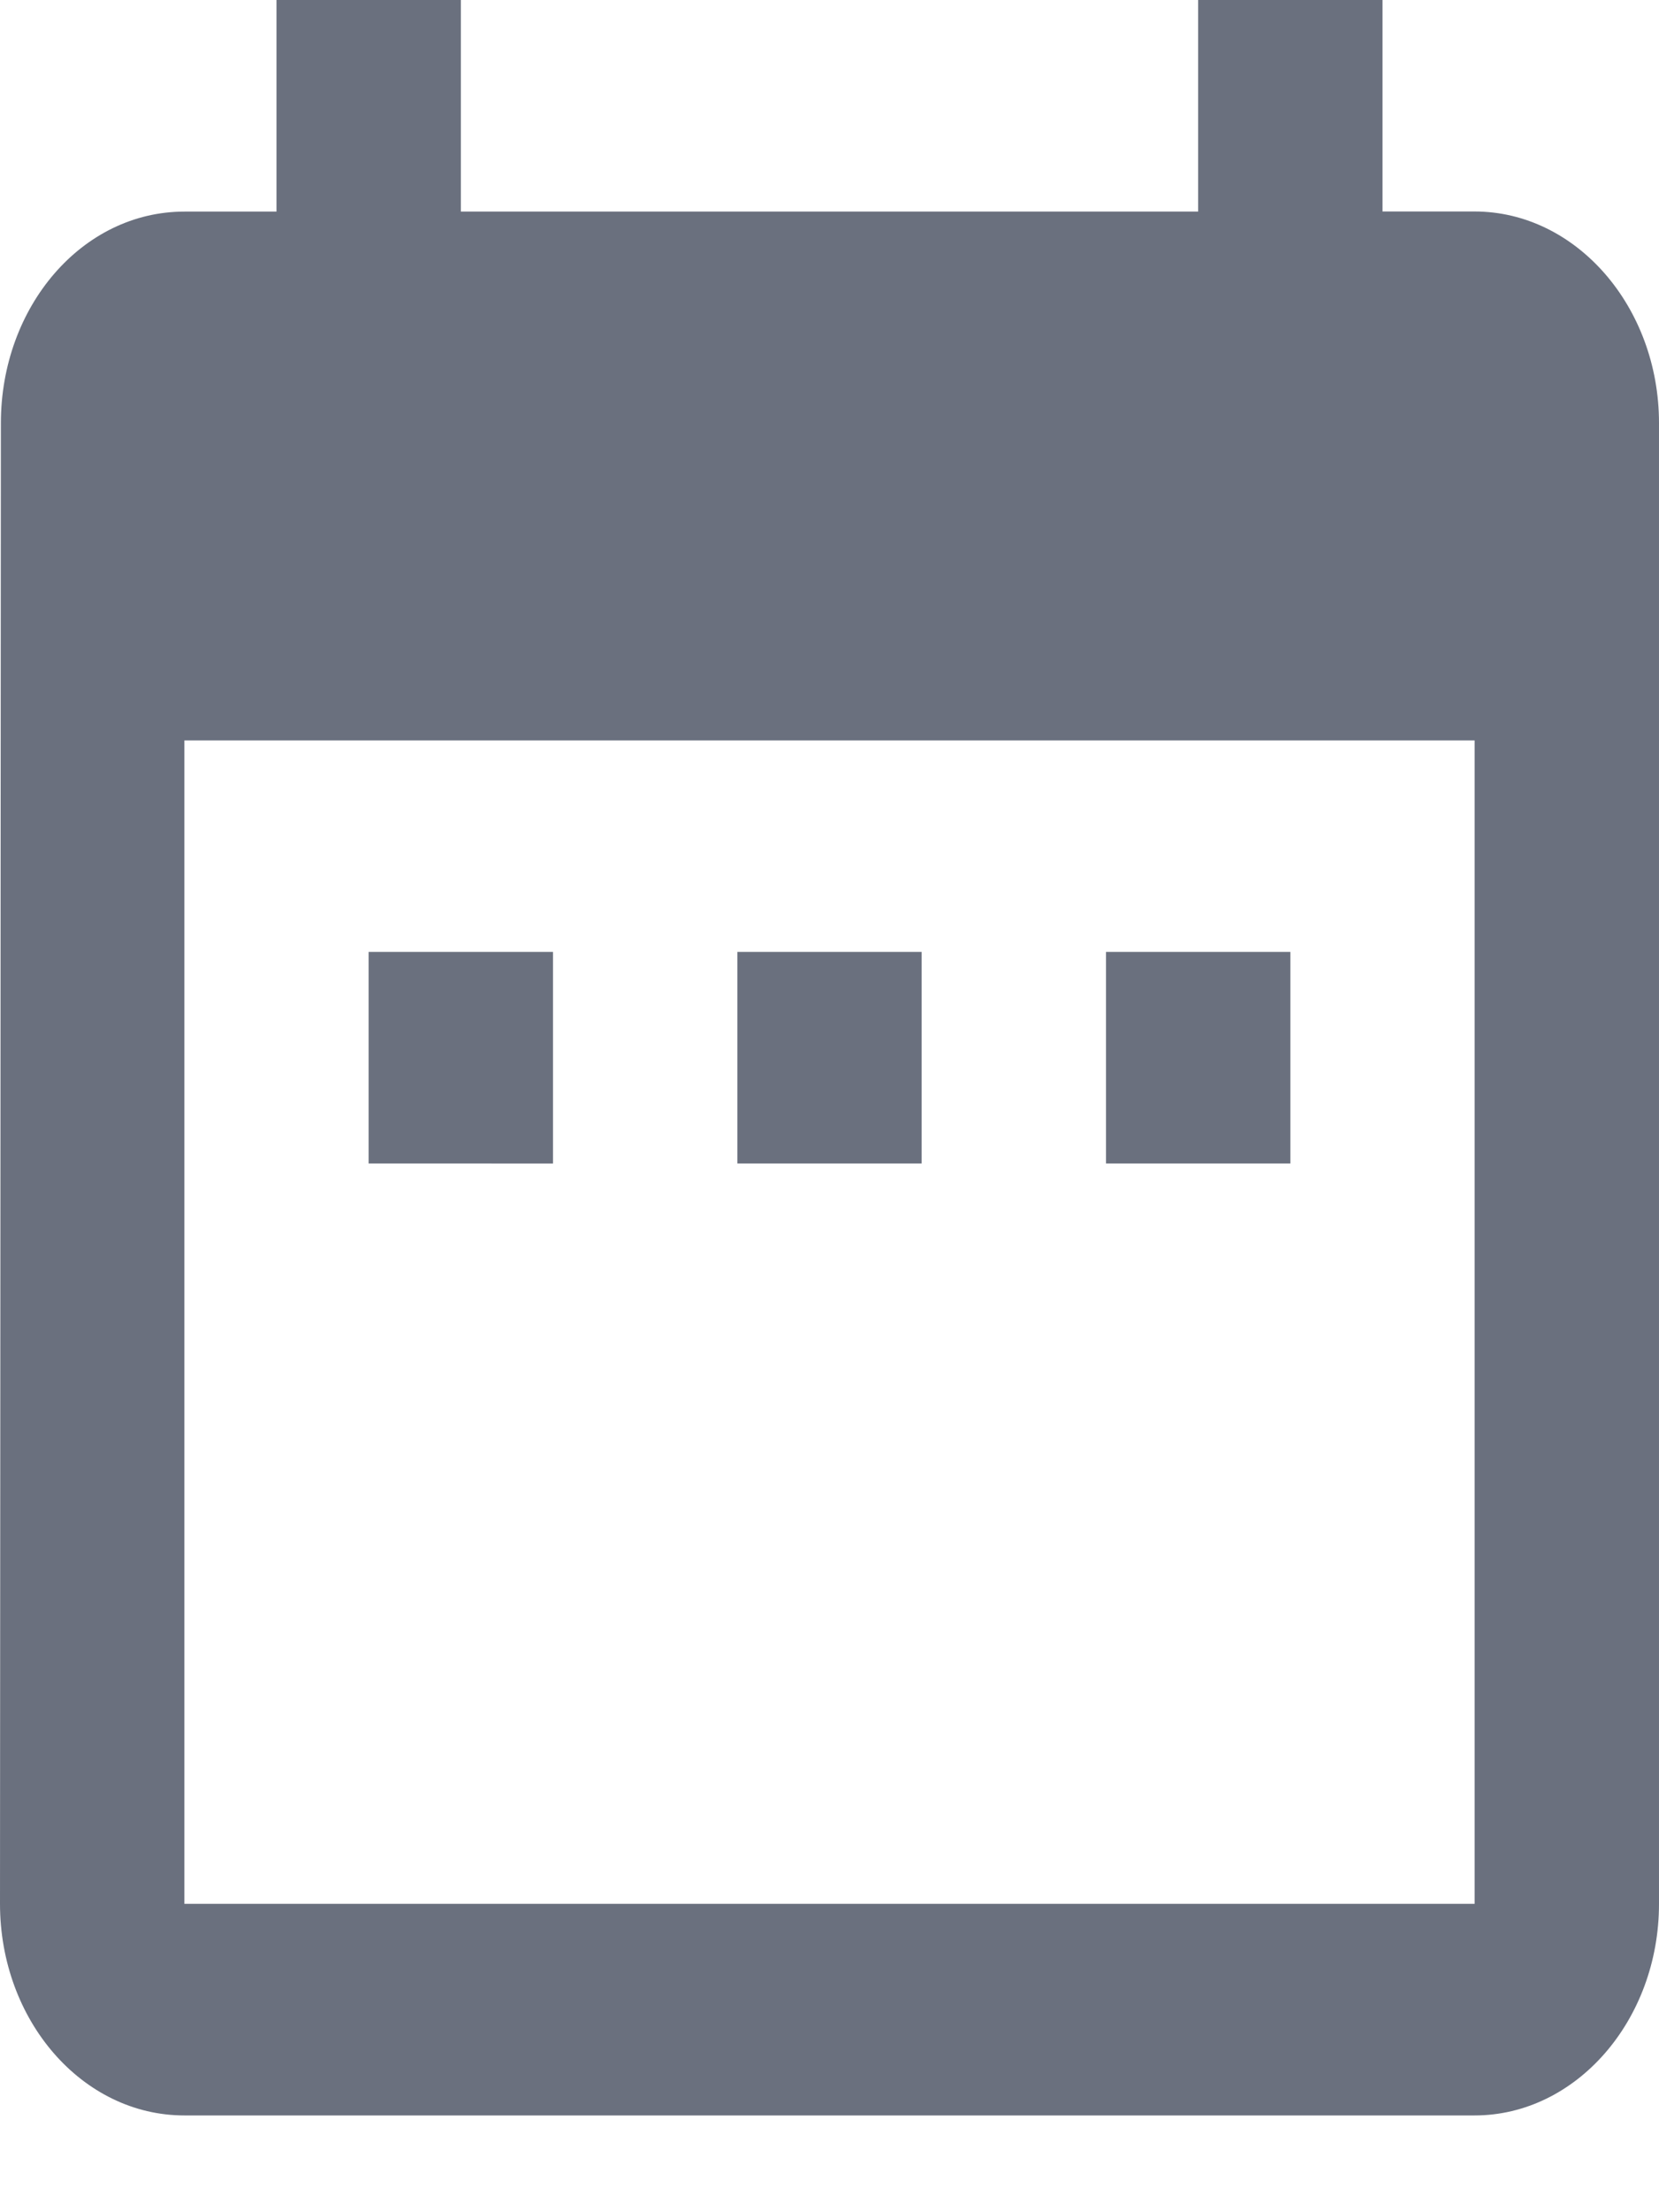 <svg xmlns="http://www.w3.org/2000/svg" width="15" height="20" fill="none" viewBox="0 0 15 20">
    <path fill="#6A707E" d="M5 8.606H3.333v1.913H5V8.606zm3.333 0H6.667v1.913h1.666V8.606zm3.334 0H10v1.913h1.667V8.606zm1.666-6.694H12.5V0h-1.667v1.913H4.167V0H2.5v1.913h-.833c-.925 0-1.659.86-1.659 1.912L0 17.212c0 1.052.742 1.913 1.667 1.913h11.666c.917 0 1.667-.86 1.667-1.913V3.825c0-1.052-.75-1.913-1.667-1.913zm0 15.3H1.667V6.694h11.666v10.518z"/>
</svg>
